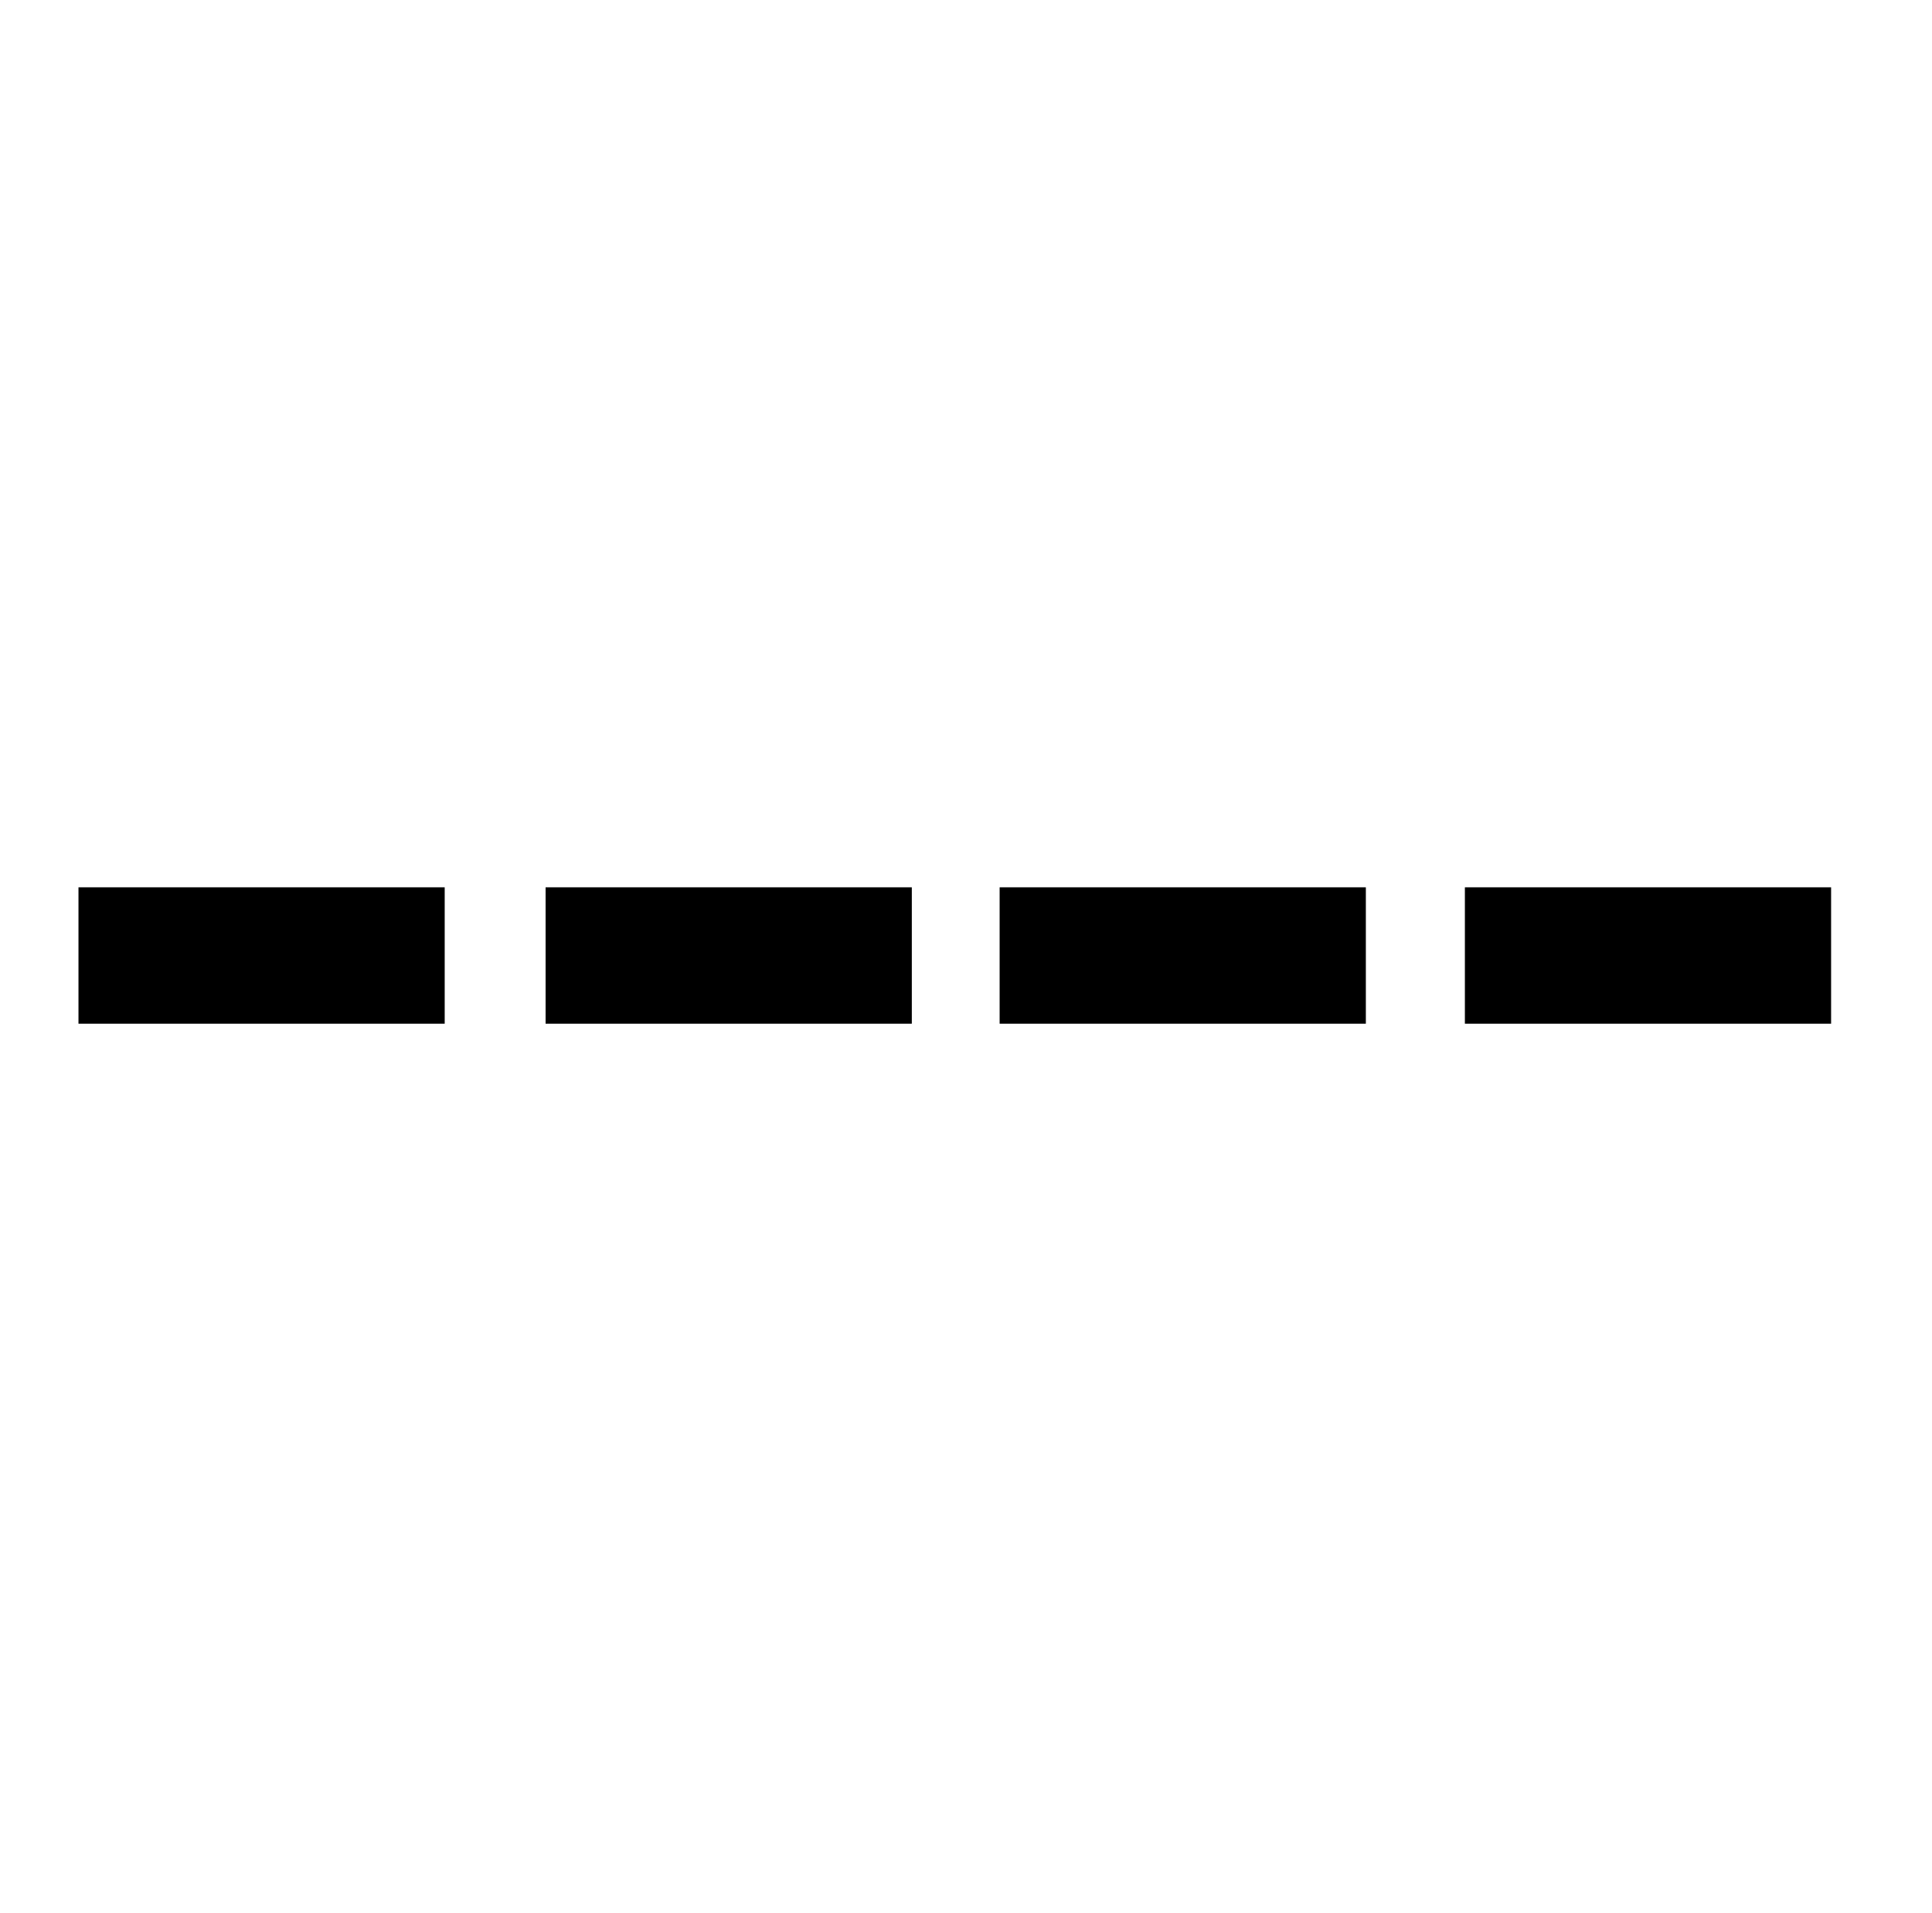 <?xml version="1.0" standalone="no"?>
<!DOCTYPE svg PUBLIC "-//W3C//DTD SVG 1.1//EN" "http://www.w3.org/Graphics/SVG/1.1/DTD/svg11.dtd" >
<svg xmlns="http://www.w3.org/2000/svg" xmlns:xlink="http://www.w3.org/1999/xlink" version="1.1" viewBox="-10 0 1034 1024">
  <g transform="matrix(1 0 0 -1 0 820)">
   <path fill="currentColor"
d="M774 345v-73h196v73h-196zM525 345v-73h196v73h-196zM282 345v-73h196v73h-196zM32 345v-73h196v73h-196z" />
  </g>

</svg>
